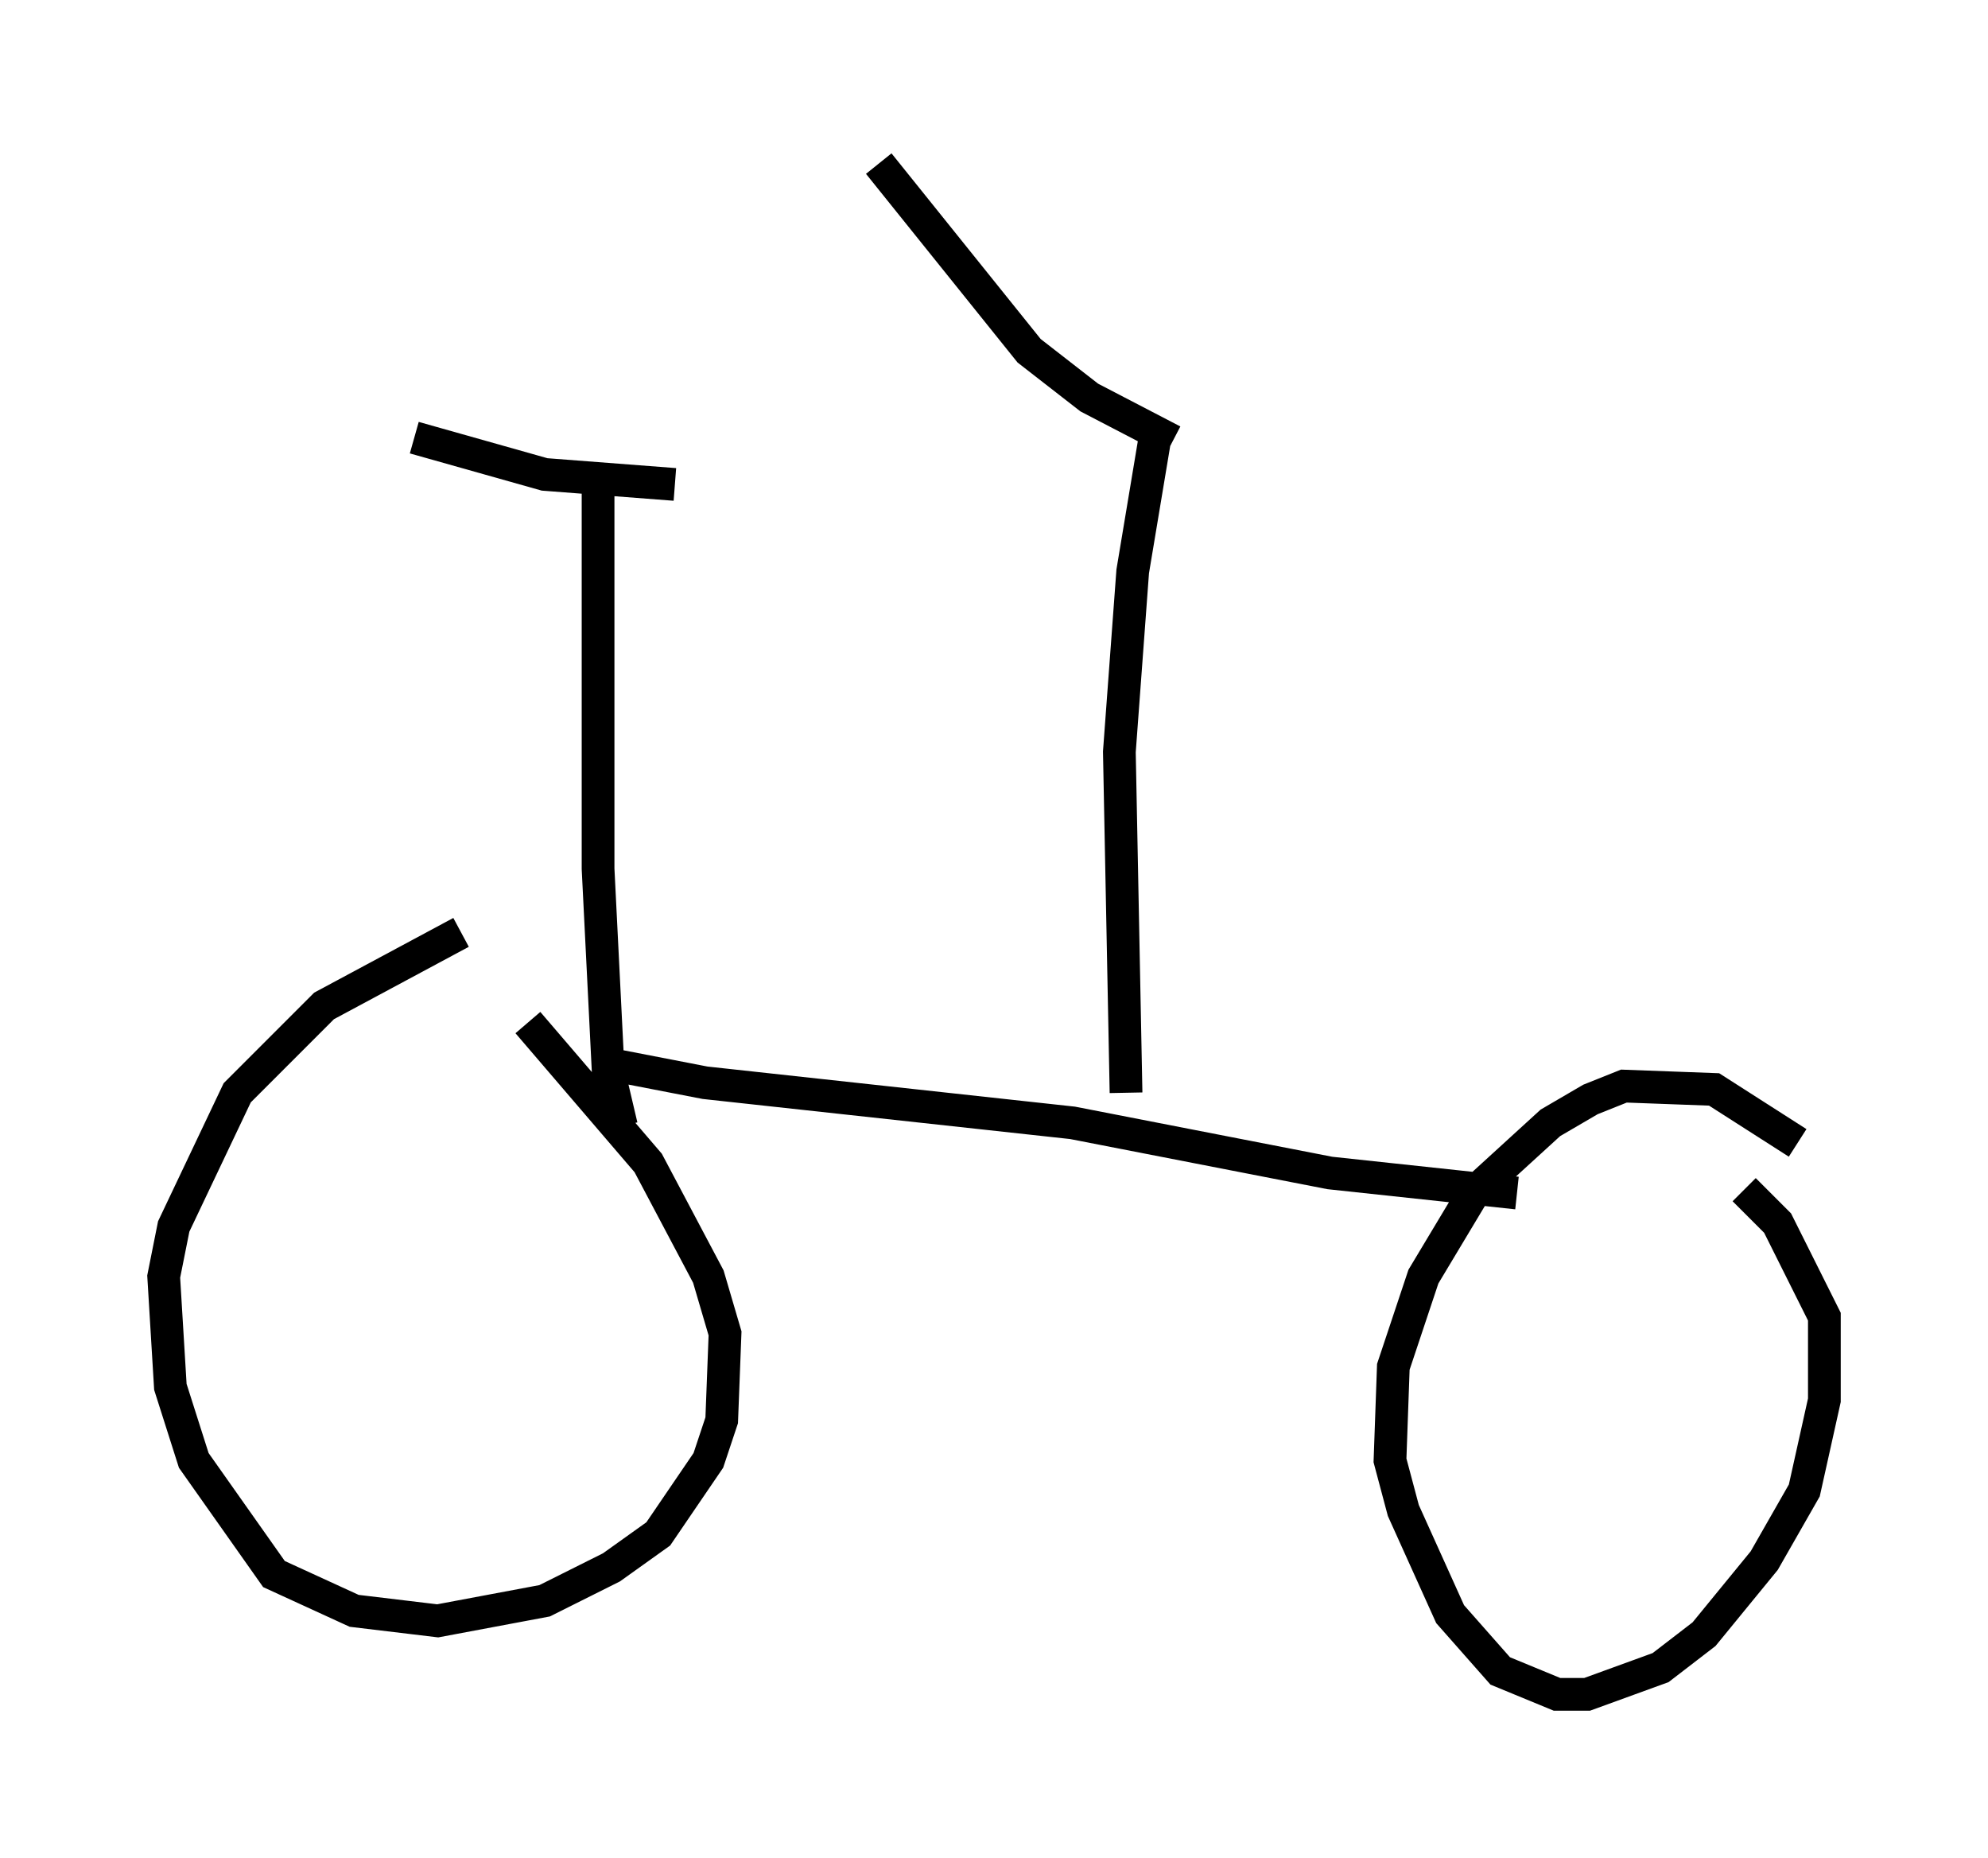 <?xml version="1.0" encoding="utf-8" ?>
<svg baseProfile="full" height="56.755" version="1.1" width="60.736" xmlns="http://www.w3.org/2000/svg" xmlns:ev="http://www.w3.org/2001/xml-events" xmlns:xlink="http://www.w3.org/1999/xlink"><defs /><rect fill="white" height="56.755" width="60.736" x="0" y="0" /><path d="M16.842, 28.275 m-2.756, 0.204 l-4.185, 2.246 -2.654, 2.654 l-1.94, 4.083 -0.306, 1.531 l0.204, 3.369 0.715, 2.246 l2.45, 3.471 2.45, 1.123 l2.552, 0.306 3.267, -0.613 l2.042, -1.021 1.429, -1.021 l1.531, -2.246 0.408, -1.225 l0.102, -2.654 -0.51, -1.735 l-1.838, -3.471 -3.675, -4.288 m38.792, 3.675 l-2.552, -1.633 -2.756, -0.102 l-1.021, 0.408 -1.225, 0.715 l-2.348, 2.144 -1.531, 2.552 l-0.919, 2.756 -0.102, 2.858 l0.408, 1.531 1.429, 3.165 l1.531, 1.735 1.735, 0.715 l0.919, 0.0 2.246, -0.817 l1.327, -1.021 1.838, -2.246 l1.225, -2.144 0.613, -2.756 l0.0, -2.552 -1.429, -2.858 l-1.021, -1.021 m-34.913, -3.879 l3.165, 0.613 11.229, 1.225 l7.861, 1.531 5.717, 0.613 m-11.944, -3.063 l-0.204, -10.413 0.408, -5.513 l0.715, -4.288 m0.51, 0.306 l-2.552, -1.327 -1.838, -1.429 l-4.594, -5.717 m-7.861, 29.4 l-0.408, -1.735 -0.306, -6.125 l0.0, -11.536 m-5.615, -1.633 l3.981, 1.123 3.981, 0.306 " fill="none" stroke="black" stroke-width="1" /></svg>